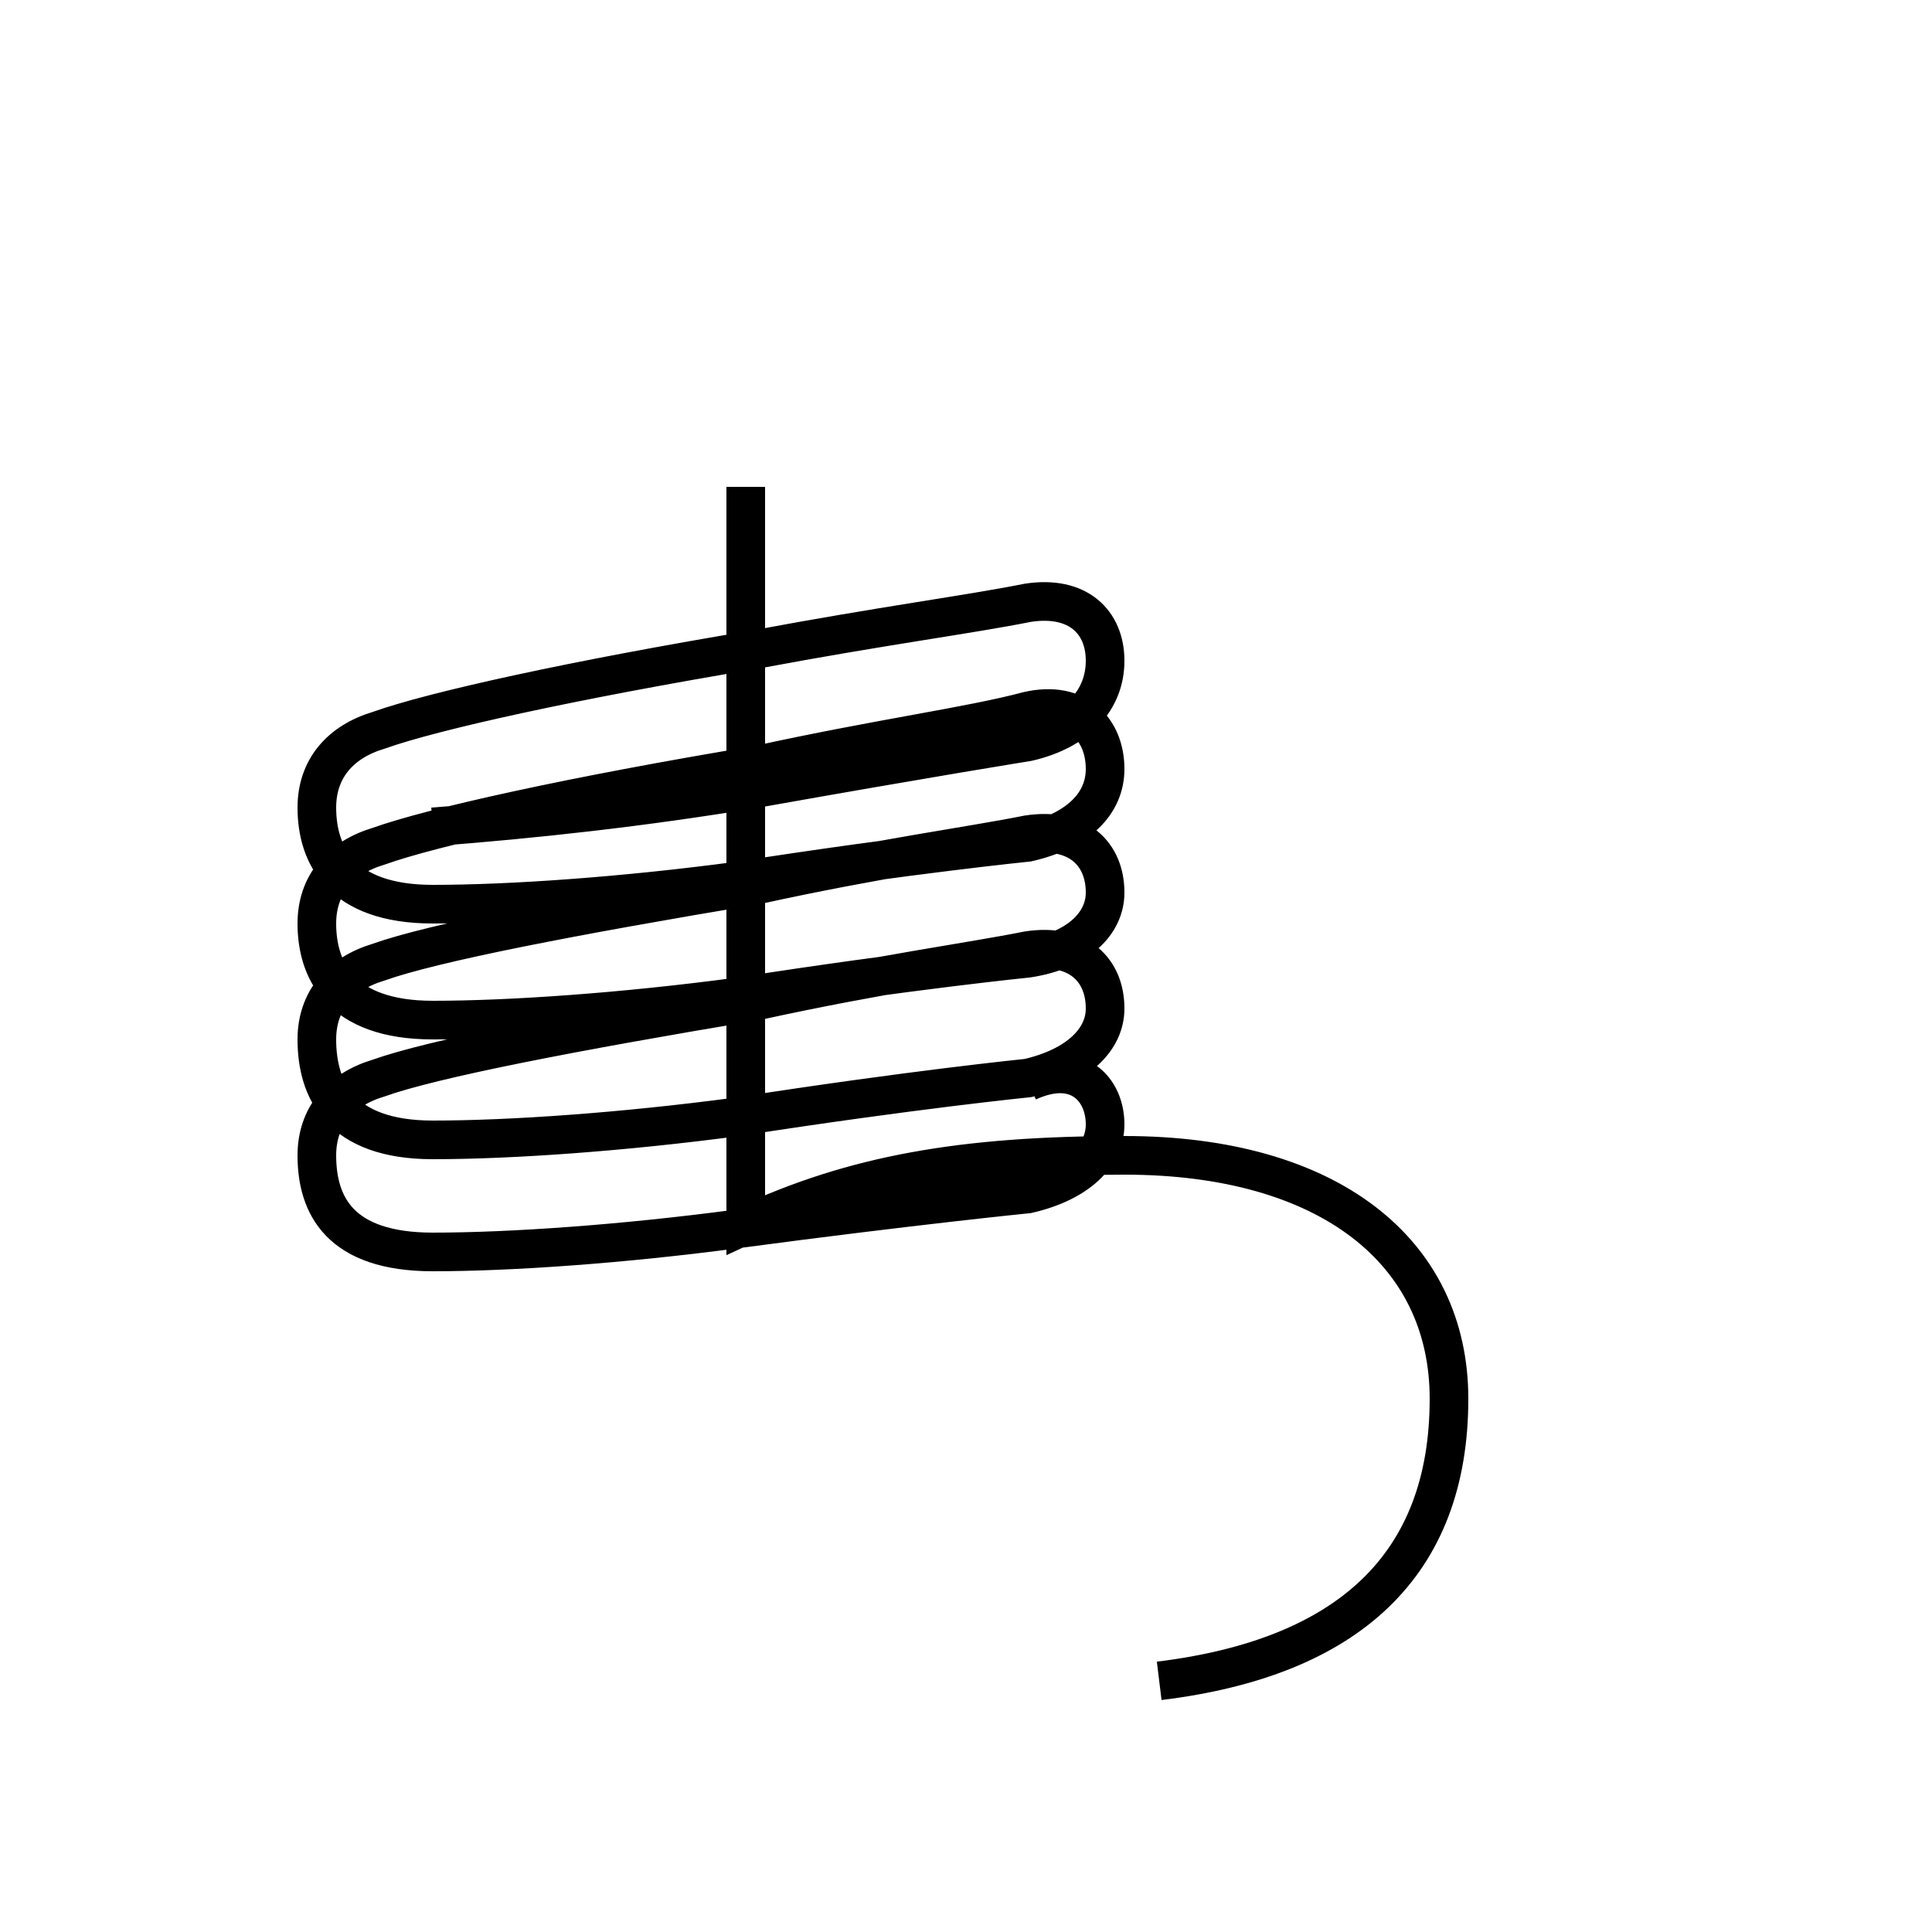 <?xml version='1.0' encoding='utf8'?>
<svg viewBox="0.0 -6.0 50.0 50.0" version="1.1" xmlns="http://www.w3.org/2000/svg">
<rect x="0.0" y="-6.0" width="50.0" height="50.0" fill="#808080" stroke="none"/>
<rect x="-1000" y="-1000" width="2000" height="2000" stroke="white" fill="white"/>
<g style="fill:white;stroke:#000000;  stroke-width:1">
<path d="M 30.0 -0.5 C 34.9 -1.1 37.5 -3.5 37.5 -7.8 C 37.5 -11.6 34.4 -14.1 29.1 -14.1 C 24.9 -14.1 22.1 -13.6 19.3 -12.3 L 19.3 -31.4 M 11.2 -22.6 C 13.8 -22.8 16.6 -23.1 19.6 -23.6 C 24.1 -24.4 26.6 -24.8 26.6 -24.8 C 27.9 -25.1 28.6 -25.9 28.6 -26.9 C 28.6 -27.9 27.9 -28.6 26.6 -28.4 C 25.1 -28.1 22.8 -27.8 19.6 -27.2 C 14.8 -26.4 11.2 -25.6 9.8 -25.1 C 8.8 -24.8 8.2 -24.1 8.2 -23.1 C 8.2 -21.9 8.8 -20.6 11.2 -20.6 C 13.2 -20.6 16.1 -20.8 19.1 -21.2 C 23.6 -21.9 26.6 -22.2 26.6 -22.2 C 27.9 -22.5 28.6 -23.2 28.6 -24.1 C 28.6 -25.1 27.9 -25.9 26.6 -25.6 C 25.1 -25.2 22.8 -24.9 19.6 -24.2 C 14.8 -23.4 11.2 -22.6 9.8 -22.1 C 8.8 -21.8 8.2 -21.1 8.2 -20.1 C 8.2 -18.9 8.8 -17.6 11.2 -17.6 C 13.2 -17.6 16.1 -17.8 19.1 -18.2 C 23.6 -18.9 26.6 -19.2 26.6 -19.2 C 27.9 -19.4 28.6 -20.1 28.6 -20.9 C 28.6 -21.9 27.9 -22.6 26.6 -22.4 C 25.1 -22.1 22.8 -21.8 19.6 -21.1 C 14.8 -20.3 11.2 -19.6 9.8 -19.1 C 8.8 -18.8 8.2 -18.1 8.2 -17.1 C 8.2 -15.8 8.8 -14.5 11.2 -14.5 C 13.2 -14.5 16.1 -14.7 19.1 -15.1 C 23.6 -15.8 26.6 -16.1 26.6 -16.1 C 27.9 -16.4 28.6 -17.1 28.6 -17.9 C 28.6 -18.9 27.9 -19.6 26.6 -19.4 C 25.1 -19.1 22.8 -18.8 19.6 -18.1 C 14.8 -17.3 11.2 -16.6 9.8 -16.1 C 8.8 -15.8 8.2 -15.1 8.2 -14.1 C 8.2 -12.8 8.8 -11.6 11.2 -11.6 C 13.2 -11.6 16.1 -11.8 19.1 -12.2 C 23.6 -12.8 26.6 -13.1 26.6 -13.1 C 27.9 -13.4 28.6 -14.1 28.6 -14.9 C 28.6 -15.8 27.9 -16.6 26.6 -16" transform="translate(0.0 38.0)" />
</g>
</svg>